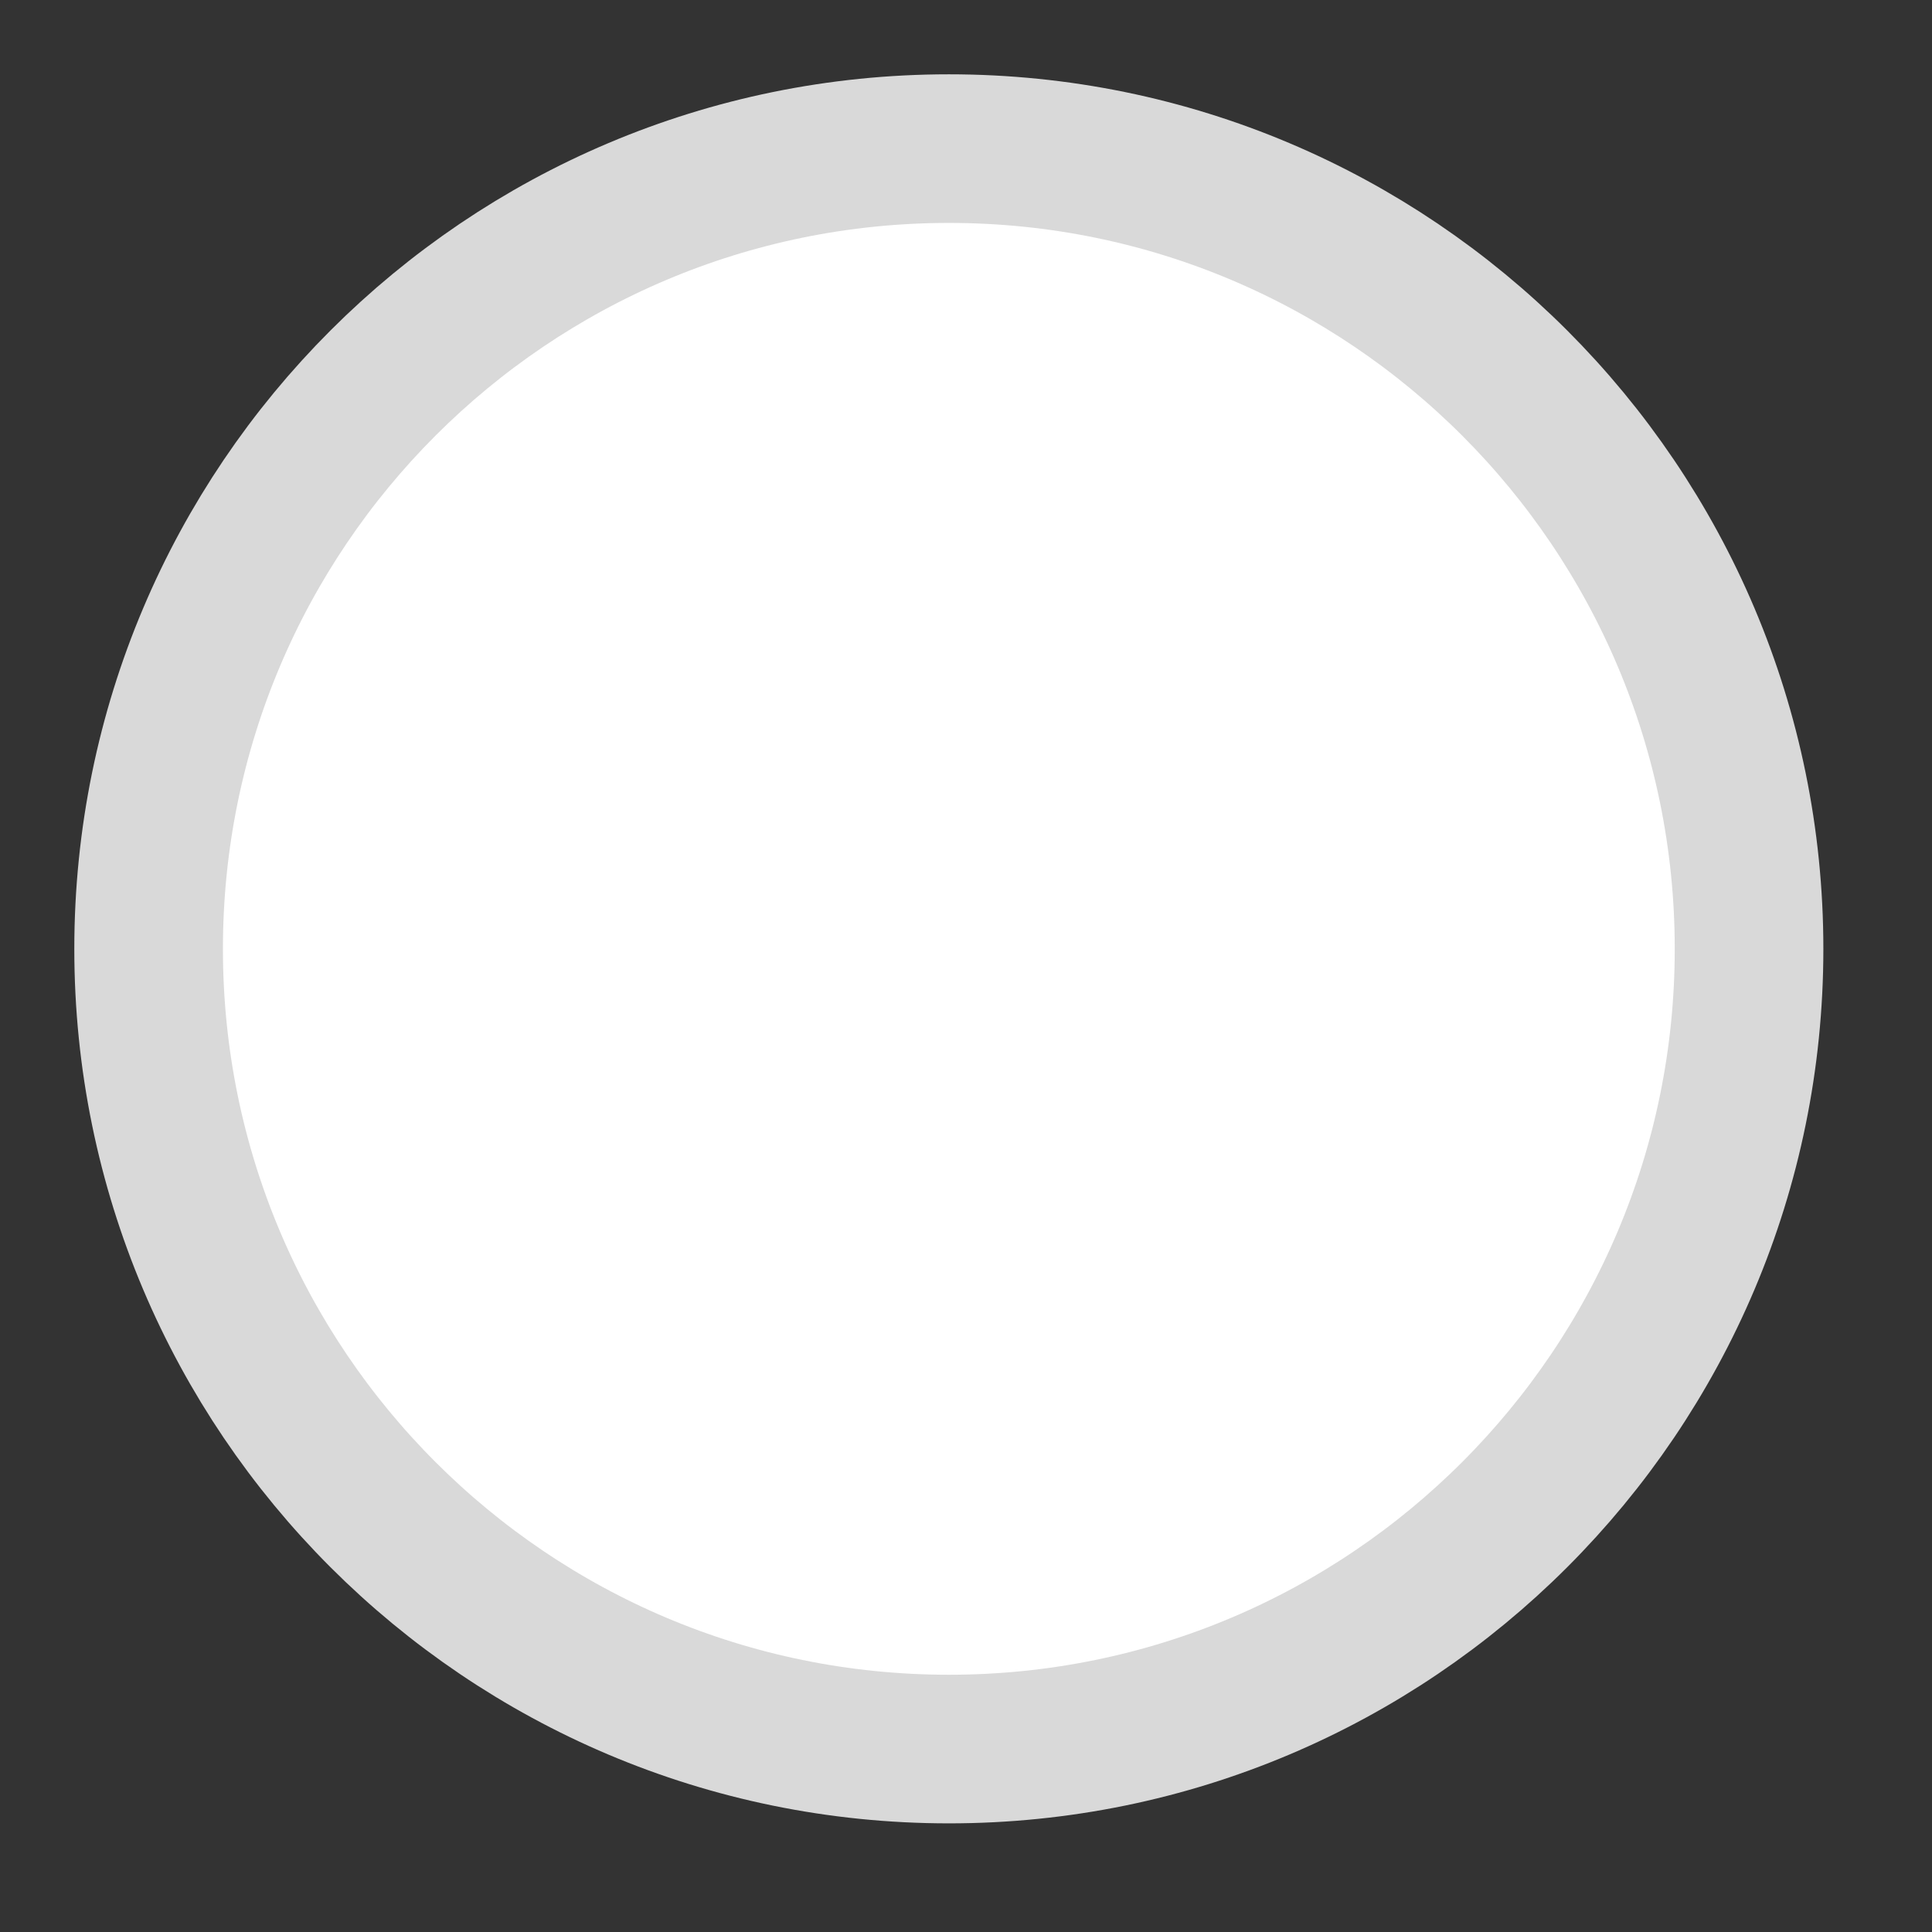 <svg width="13" height="13" viewBox="0 0 13 13" fill="none" xmlns="http://www.w3.org/2000/svg">
<rect x="0" y="0" width="13" height="13" fill="#333333" stroke="none"/>
<path d="M6.385 11.769C9.358 11.769 11.769 9.358 11.769 6.385C11.769 3.411 9.358 1 6.385 1C3.411 1 1 3.411 1 6.385C1 9.358 3.411 11.769 6.385 11.769Z" fill="white" stroke="#D9D9D9"/>
</svg>
